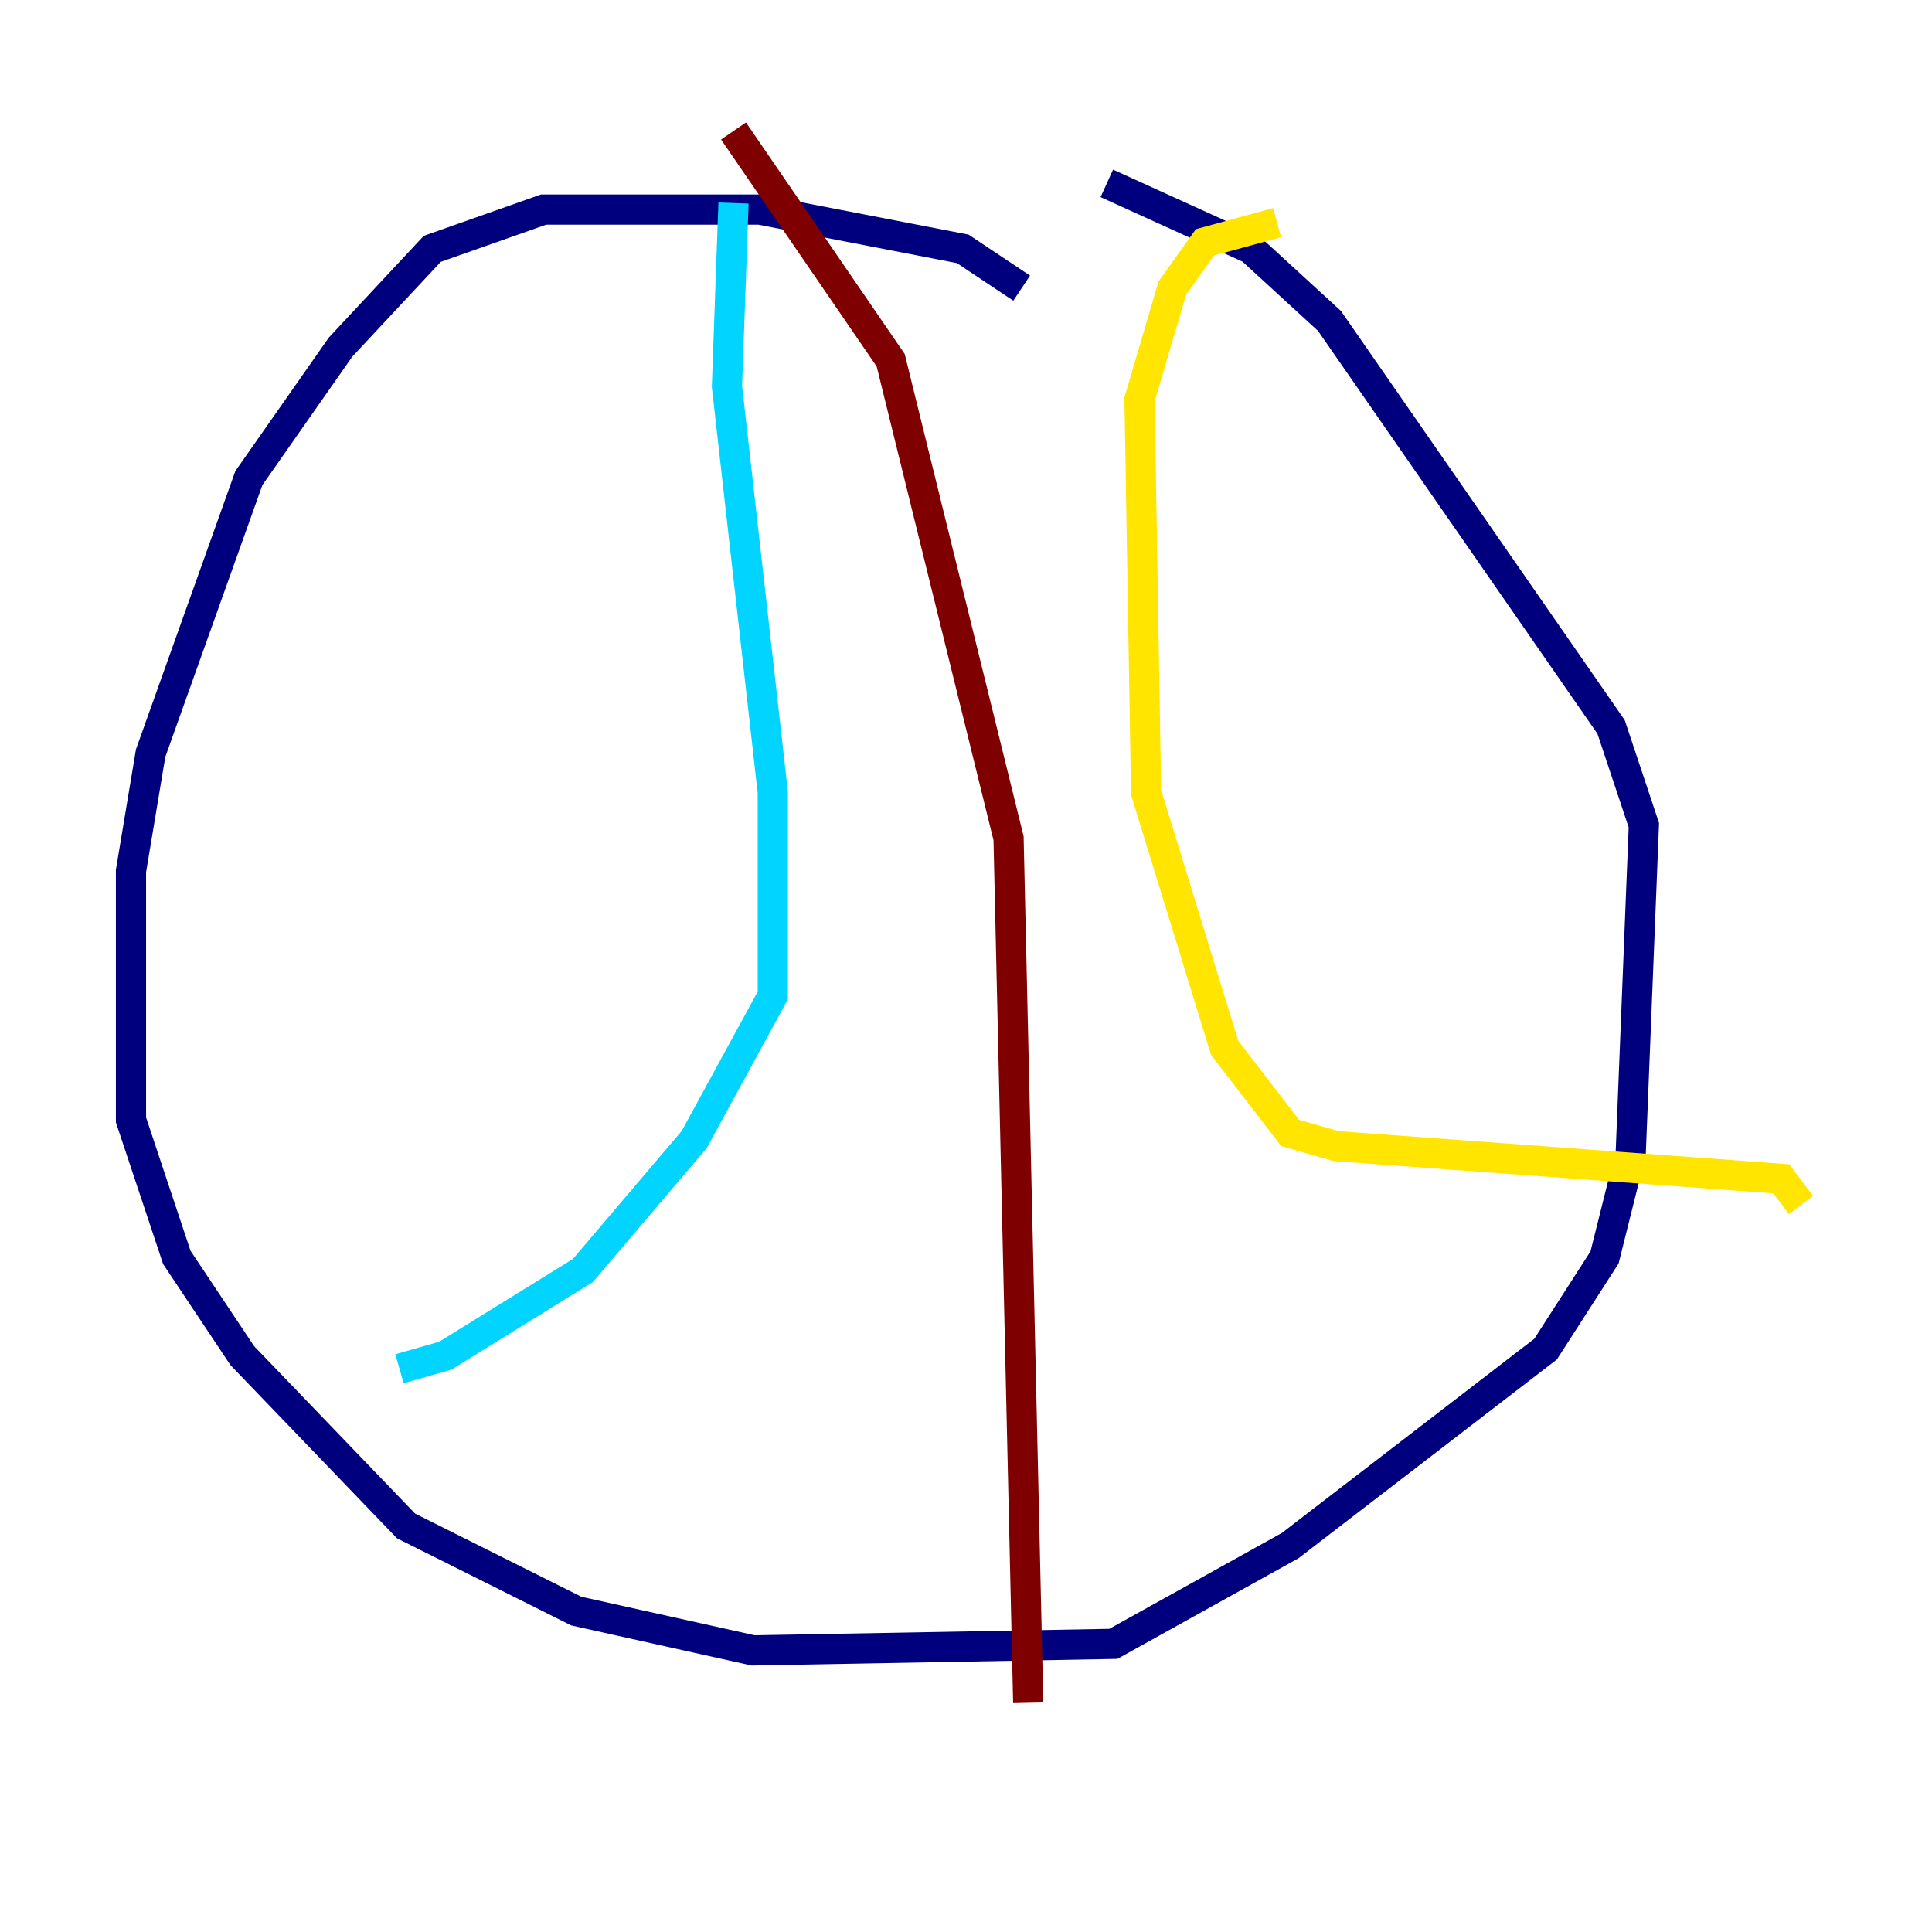 <?xml version="1.0" encoding="utf-8" ?>
<svg baseProfile="tiny" height="128" version="1.2" viewBox="0,0,128,128" width="128" xmlns="http://www.w3.org/2000/svg" xmlns:ev="http://www.w3.org/2001/xml-events" xmlns:xlink="http://www.w3.org/1999/xlink"><defs /><polyline fill="none" points="67.688,19.091 63.783,16.488 50.332,13.885 36.014,13.885 28.637,16.488 22.563,22.997 16.488,31.675 9.98,49.898 8.678,57.709 8.678,74.197 11.715,83.308 16.054,89.817 26.902,101.098 38.183,106.739 49.898,109.342 73.763,108.909 85.478,102.4 102.4,89.383 106.305,83.308 108.041,76.366 108.909,54.671 106.739,48.163 88.081,21.261 82.875,16.488 73.329,12.149" stroke="#00007f" stroke-width="2" /><polyline fill="none" points="48.597,13.451 48.163,25.6 51.2,52.502 51.2,65.953 45.993,75.498 38.617,84.176 29.505,89.817 26.468,90.685" stroke="#00d4ff" stroke-width="2" /><polyline fill="none" points="84.61,14.752 79.837,16.054 77.668,19.091 75.498,26.468 75.932,52.502 81.139,69.424 85.478,75.064 88.515,75.932 118.02,78.102 119.322,79.837" stroke="#ffe500" stroke-width="2" /><polyline fill="none" points="68.122,112.814 66.82,55.539 59.01,23.864 48.597,8.678" stroke="#7f0000" stroke-width="2" /></svg>